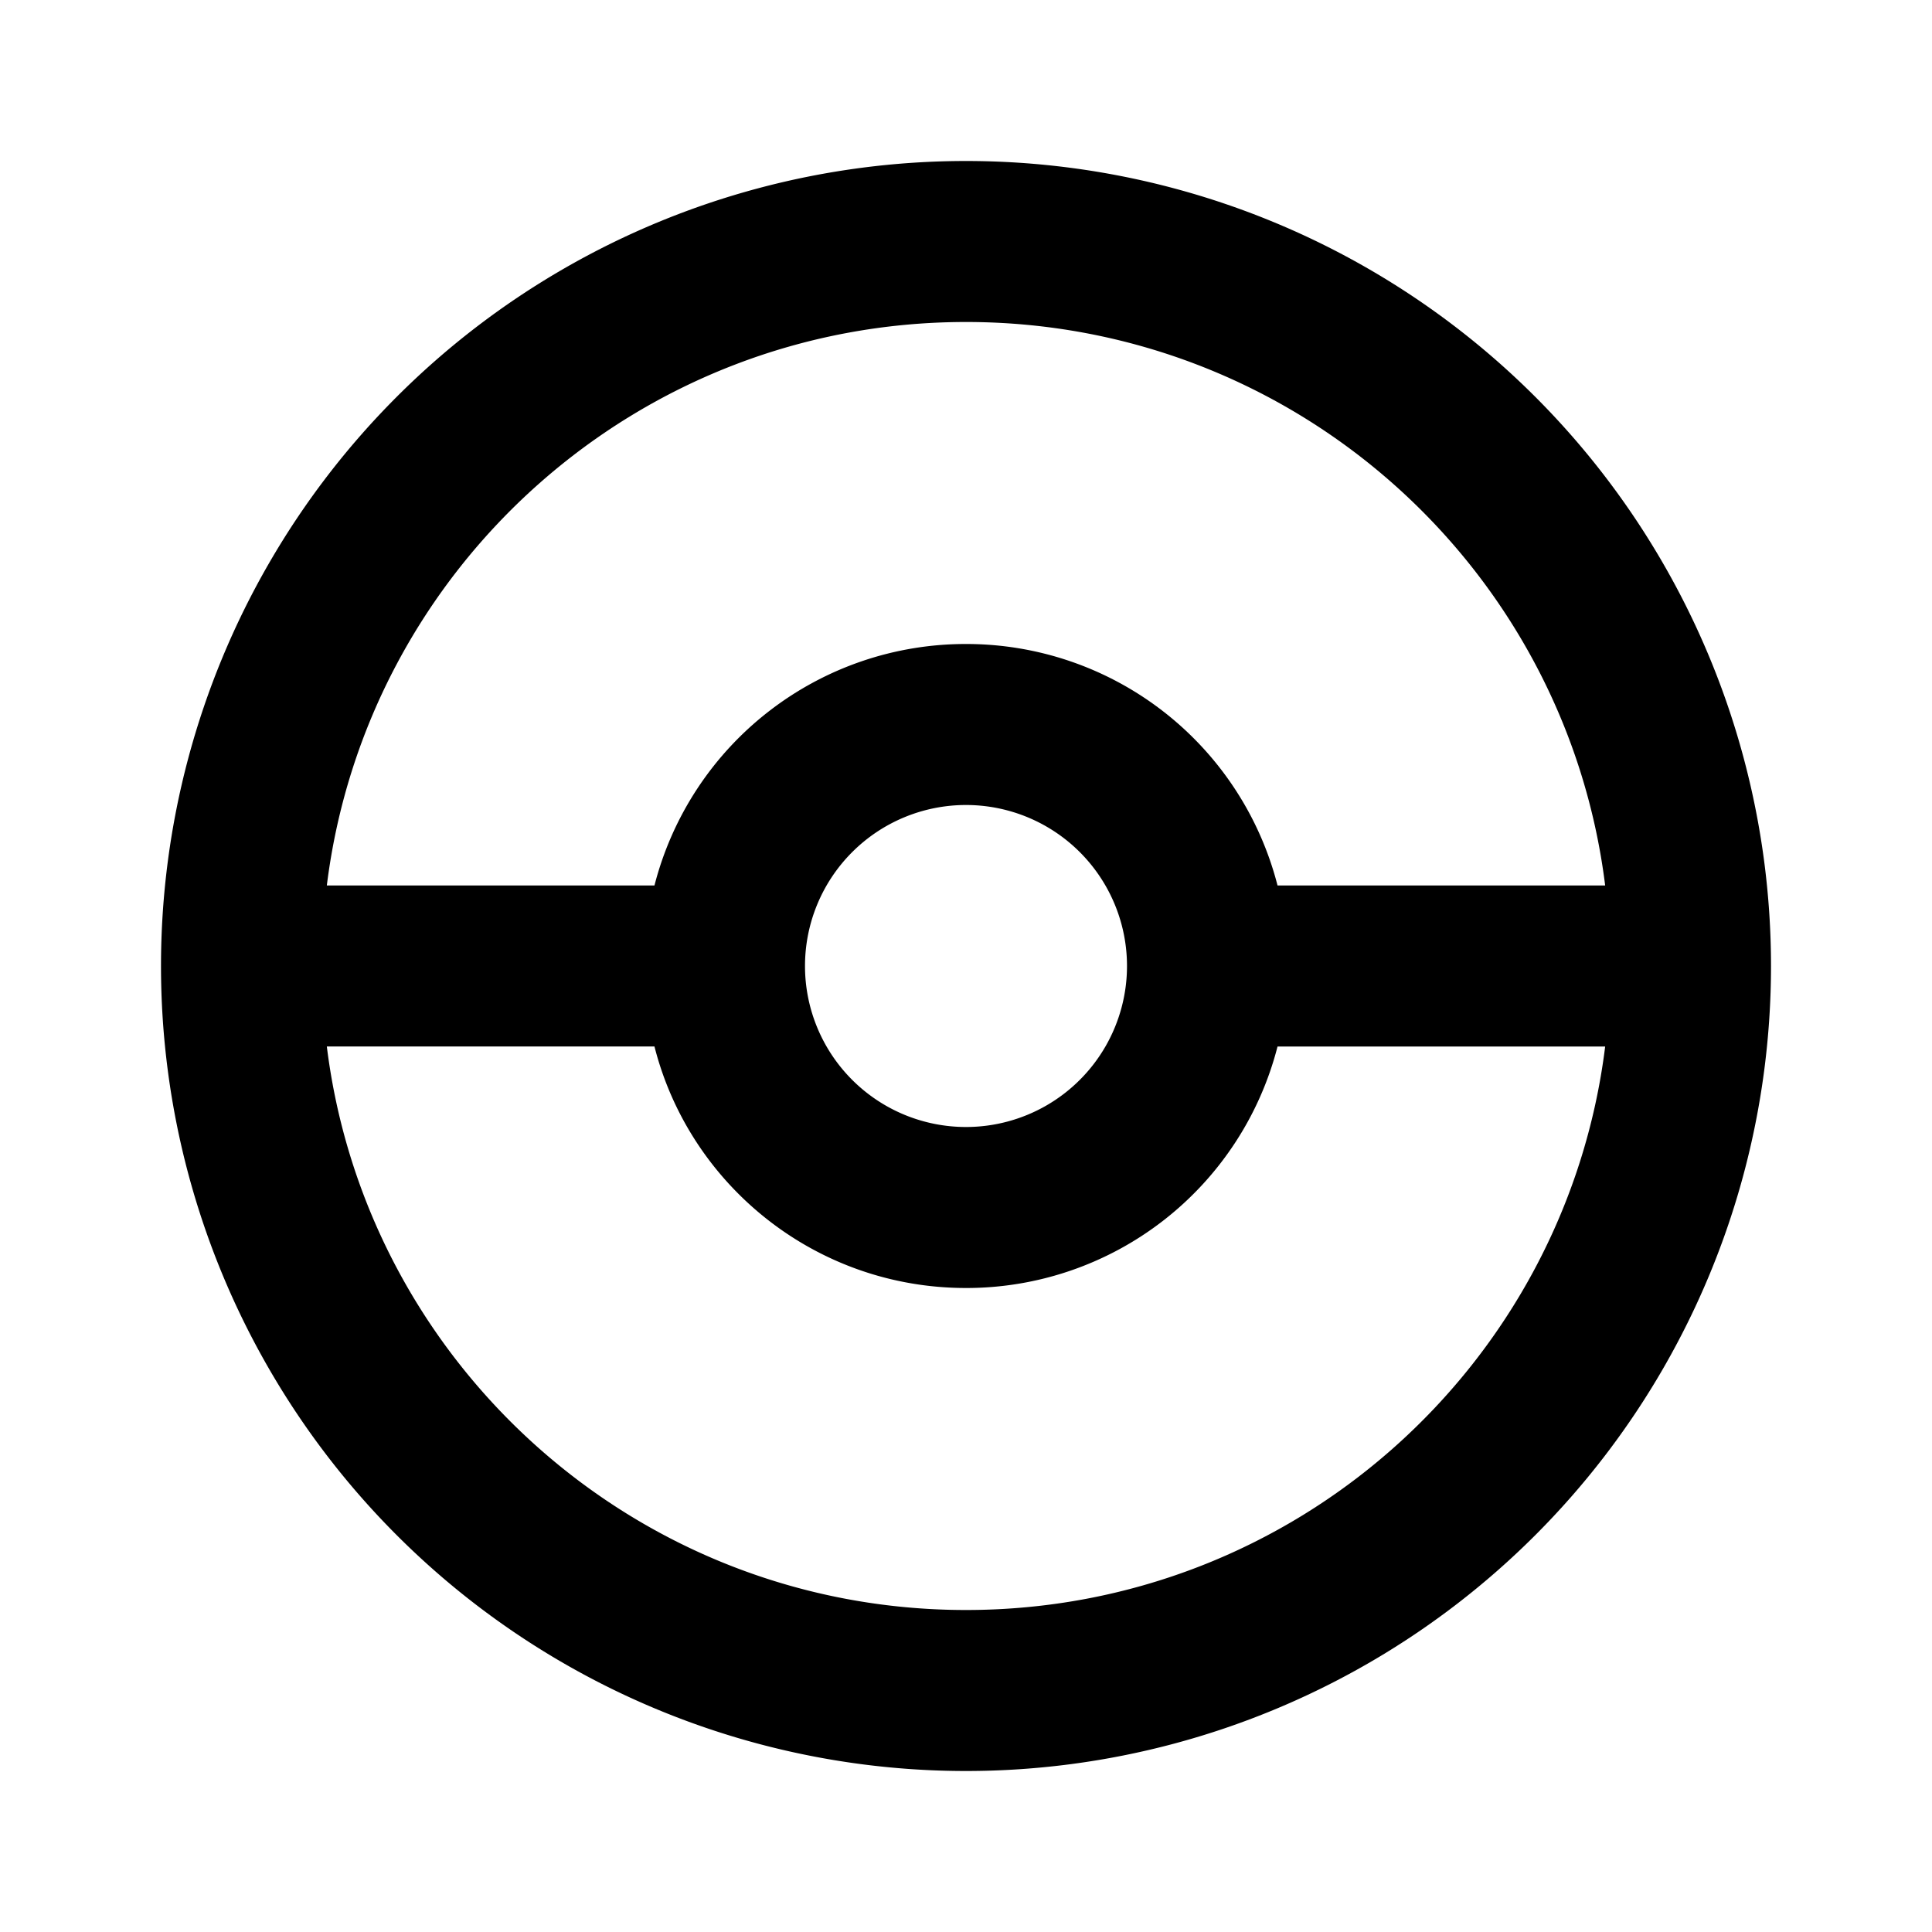 <svg xmlns="http://www.w3.org/2000/svg" viewBox="0 0 24 24"><path d="M12 2A10 10 0 0 0 2 12a10 10 0 0 0 10 10 10 10 0 0 0 10-10A10 10 0 0 0 12 2zm0 2c4.08 0 7.45 3.05 7.94 7h-4.07A3.99 3.99 0 0 0 12 8a3.99 3.99 0 0 0-3.87 3H4.06C4.55 7.05 7.92 4 12 4zm0 6a2 2 0 0 1 2 2 2 2 0 0 1-2 2 2 2 0 0 1-2-2 2 2 0 0 1 2-2zm-7.94 3h4.07c.44 1.73 2.01 3 3.87 3a3.99 3.99 0 0 0 3.87-3h4.07c-.49 3.95-3.86 7-7.94 7s-7.45-3.05-7.94-7z"/></svg>